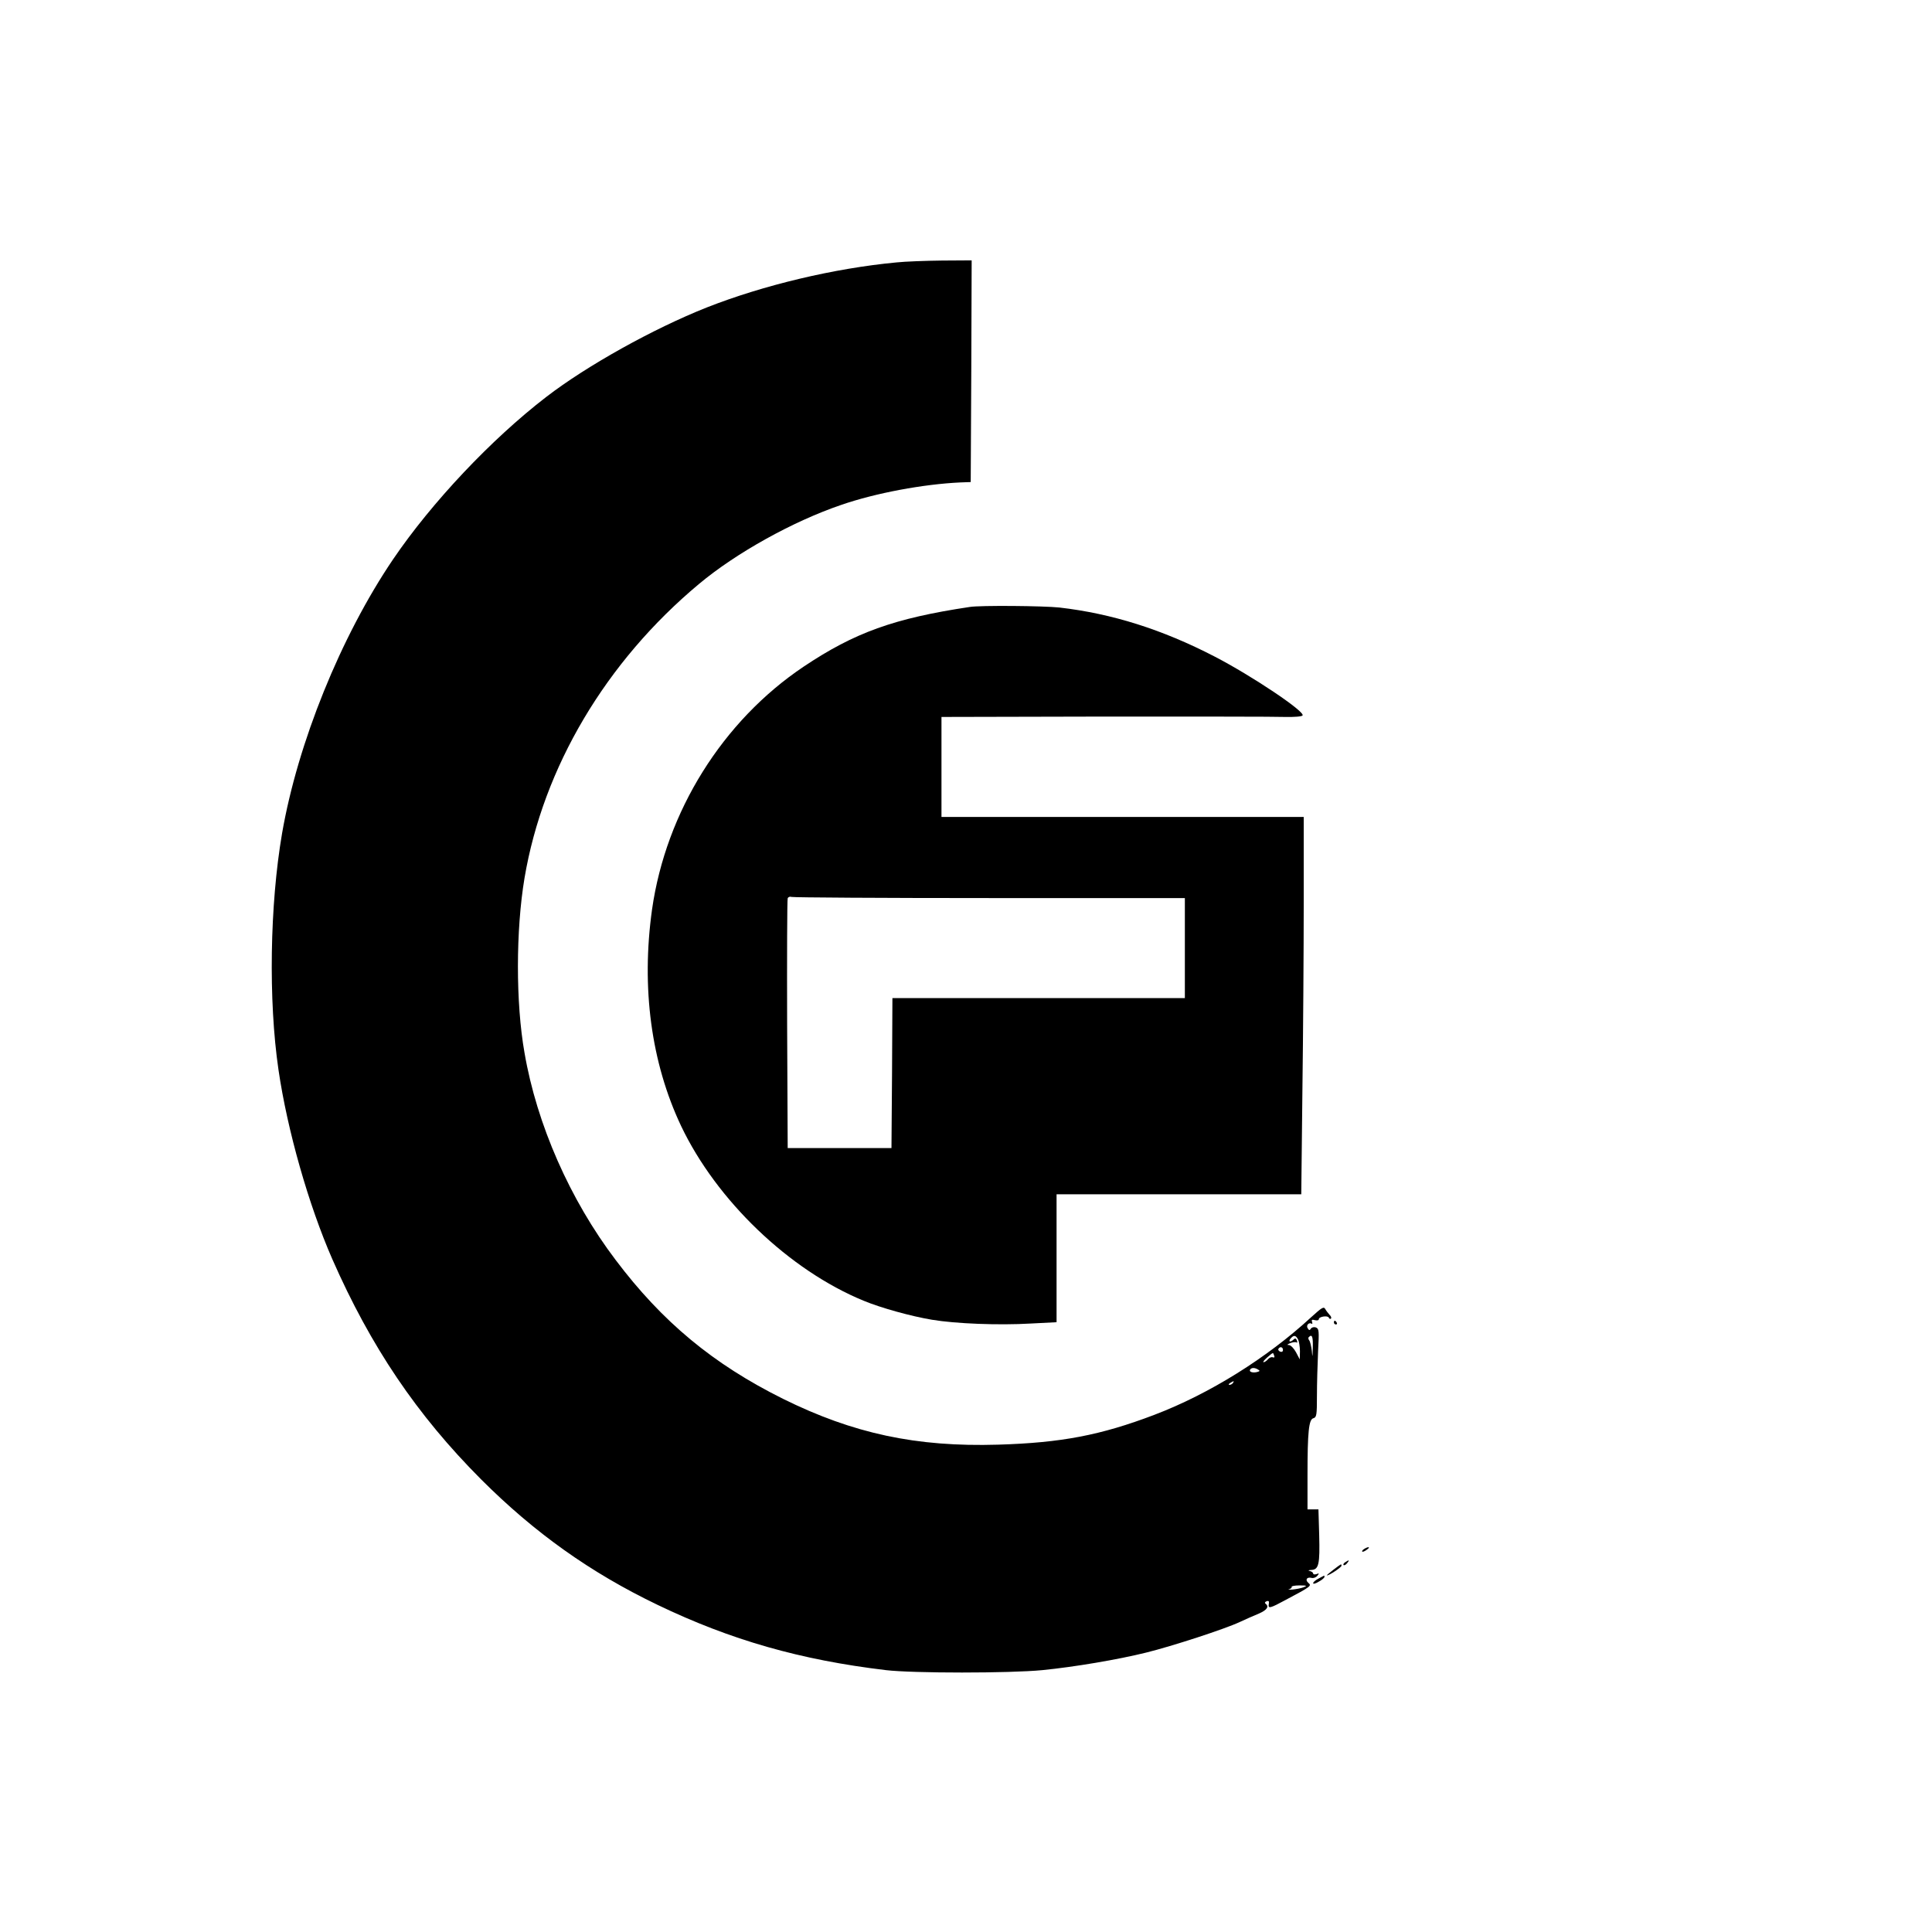 <?xml version="1.0" standalone="no"?>
<!DOCTYPE svg PUBLIC "-//W3C//DTD SVG 20010904//EN"
 "http://www.w3.org/TR/2001/REC-SVG-20010904/DTD/svg10.dtd">
<svg version="1.0" xmlns="http://www.w3.org/2000/svg"
 width="1024pt" height="1024pt" viewBox="0 0 1024 1024"
 preserveAspectRatio="xMidYMid meet">

<g transform="translate(0,1024) scale(0.1,-0.1)"
fill="#000000" stroke="none">
<path d="M4750 8849 c-328 -31 -703 -120 -1005 -239 -282 -112 -633 -307 -850
-474 -291 -224 -607 -559 -812 -861 -277 -409 -505 -973 -588 -1452 -65 -379
-73 -885 -19 -1253 47 -322 160 -717 285 -1003 204 -464 448 -826 789 -1168
283 -283 579 -494 935 -665 389 -187 758 -292 1210 -346 143 -17 657 -17 830
0 171 17 401 56 550 93 138 34 417 125 496 162 30 14 75 34 102 45 43 19 55
37 34 53 -5 3 -2 9 6 12 11 4 15 0 12 -14 -5 -27 6 -24 91 22 132 70 137 74
119 89 -19 16 -9 33 16 27 10 -3 24 2 31 11 11 13 10 15 -4 9 -10 -3 -18 -2
-18 3 0 5 -8 11 -17 13 -12 3 -9 5 8 6 39 2 45 31 41 184 l-4 137 -29 0 -29 0
0 179 c0 233 7 298 31 304 17 5 19 16 19 119 0 63 3 169 6 235 6 110 5 120
-11 127 -11 4 -22 1 -27 -6 -6 -10 -10 -10 -17 2 -10 15 6 33 21 24 4 -3 5 2
2 10 -4 11 0 13 15 9 12 -3 21 -1 21 5 0 14 48 21 53 8 2 -6 7 -8 11 -5 4 4 1
13 -7 20 -7 8 -18 22 -23 31 -8 14 -18 8 -74 -43 -234 -216 -540 -407 -832
-518 -284 -108 -493 -148 -828 -158 -434 -13 -768 59 -1140 243 -370 184 -640
408 -887 736 -242 319 -418 719 -483 1098 -47 265 -46 651 0 926 99 586 431
1147 925 1559 196 164 498 332 754 419 182 63 436 110 631 119 l55 2 3 588 2
587 -157 -1 c-87 -1 -196 -5 -243 -10z m2130 -5708 c5 -11 10 -39 10 -63 l-1
-43 -20 38 c-11 20 -27 37 -37 38 -12 0 -11 3 6 10 13 5 28 7 33 4 5 -4 6 1 3
10 -5 12 -10 13 -17 6 -17 -17 -31 -13 -17 4 17 20 27 19 40 -4z m78 -43 c-1
-54 -2 -56 -5 -18 -3 24 -9 50 -14 56 -5 6 -6 14 -2 17 17 18 23 2 21 -55z
m-158 -13 c0 -9 -6 -12 -15 -9 -8 4 -12 10 -9 15 8 14 24 10 24 -6z m-47 -29
c4 -10 1 -13 -7 -10 -7 3 -19 -2 -26 -11 -7 -8 -17 -15 -23 -15 -5 0 3 11 19
25 34 29 31 28 37 11z m-85 -75 c11 -6 10 -9 -5 -13 -23 -6 -45 1 -37 13 7 11
25 11 42 0z m-133 -71 c-3 -5 -12 -10 -18 -10 -7 0 -6 4 3 10 19 12 23 12 15
0z m374 -1083 c-13 -5 -40 -10 -59 -12 -19 -1 -27 0 -17 2 9 3 15 8 13 12 -3
4 16 8 41 8 40 0 43 -2 22 -10z"/>
<path d="M5140 7023 c-401 -60 -611 -136 -880 -316 -430 -288 -730 -769 -804
-1287 -58 -415 -5 -812 154 -1148 188 -395 573 -764 967 -926 91 -38 254 -83
363 -101 126 -21 353 -30 523 -20 l137 7 0 339 0 339 648 0 649 0 6 548 c4
301 7 751 7 1000 l0 452 -960 0 -960 0 0 265 0 265 868 2 c477 0 906 0 953 -2
49 -1 89 2 93 8 13 21 -269 210 -466 312 -278 144 -545 228 -823 260 -84 9
-419 12 -475 3z m106 -1543 l1034 0 0 -265 0 -265 -775 0 -775 0 -2 -397 -3
-398 -275 0 -275 0 -3 655 c-1 360 0 661 3 669 3 7 12 10 21 7 9 -3 481 -6
1050 -6z"/>
<path d="M7070 3230 c0 -5 5 -10 11 -10 5 0 7 5 4 10 -3 6 -8 10 -11 10 -2 0
-4 -4 -4 -10z"/>
<path d="M7230 2030 c-8 -5 -12 -11 -10 -14 3 -2 14 2 24 10 22 15 10 19 -14
4z"/>
<path d="M7130 1960 c-8 -5 -12 -12 -9 -15 4 -3 12 1 19 10 14 17 11 19 -10 5z"/>
<path d="M7066 1919 c-21 -16 -36 -29 -33 -29 13 0 77 43 77 51 0 12 1 12 -44
-22z"/>
<path d="M6988 1873 c-16 -8 -28 -19 -28 -24 0 -6 14 -2 30 8 17 9 30 21 30
25 0 4 -1 8 -2 7 -2 -1 -15 -8 -30 -16z"/>
</g>
</svg>
